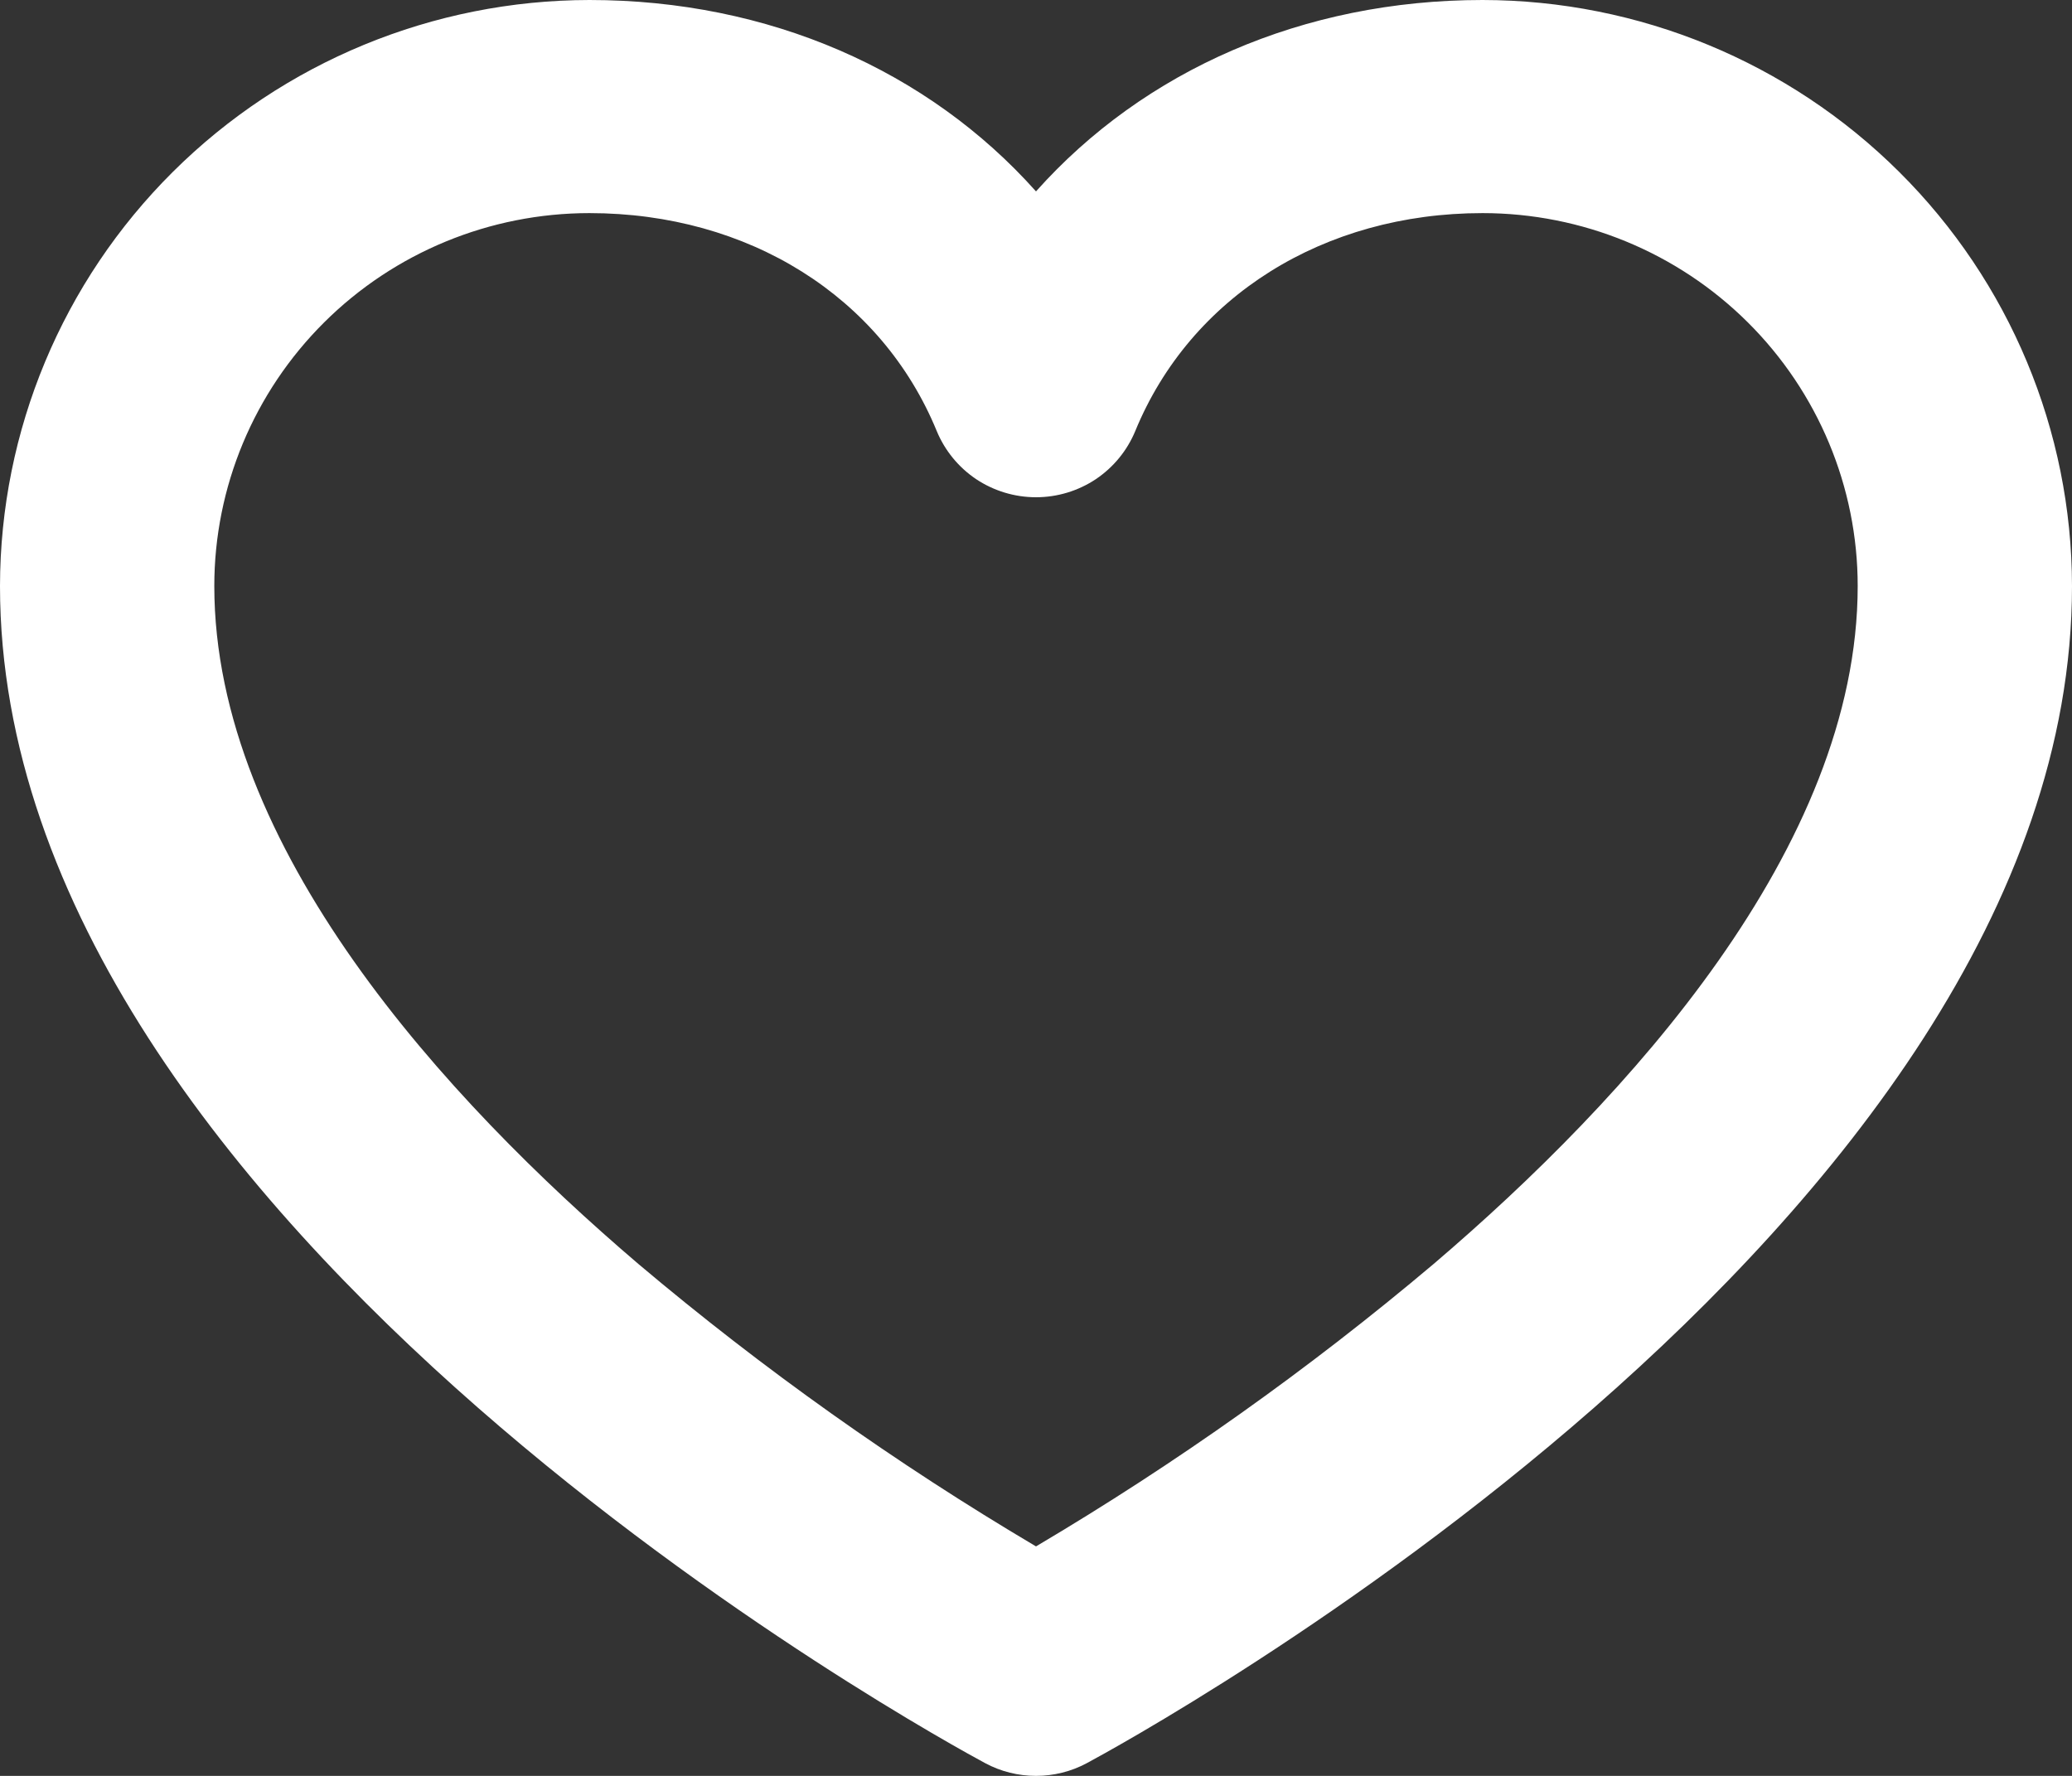 <svg width="21" height="18" viewBox="0 0 21 18" fill="none" xmlns="http://www.w3.org/2000/svg">
<rect x="0" y="0" width="21" height="18" fill="#333333" stroke="none"/>
<path d="M15.026 0C13.207 0 11.593 0.714 10.5 1.94C9.407 0.714 7.793 0 5.974 0C4.39 0.002 2.872 0.628 1.752 1.742C0.632 2.855 0.002 4.365 0 5.94C0 12.45 9.578 17.652 9.985 17.871C10.143 17.956 10.32 18 10.5 18C10.68 18 10.857 17.956 11.015 17.871C11.422 17.652 21 12.45 21 5.94C20.998 4.365 20.368 2.855 19.248 1.742C18.128 0.628 16.61 0.002 15.026 0ZM14.529 12.812C13.268 13.876 11.921 14.833 10.5 15.674C9.079 14.833 7.732 13.876 6.471 12.812C4.51 11.139 2.172 8.588 2.172 5.94C2.172 4.937 2.573 3.976 3.286 3.267C3.999 2.558 4.966 2.16 5.974 2.16C7.585 2.16 8.934 3.006 9.494 4.369C9.576 4.567 9.715 4.737 9.894 4.857C10.073 4.976 10.284 5.04 10.5 5.04C10.716 5.04 10.927 4.976 11.106 4.857C11.285 4.737 11.424 4.567 11.506 4.369C12.066 3.006 13.415 2.16 15.026 2.16C16.034 2.16 17.001 2.558 17.714 3.267C18.427 3.976 18.828 4.937 18.828 5.94C18.828 8.588 16.49 11.139 14.529 12.812Z" fill="white"/>
</svg>
